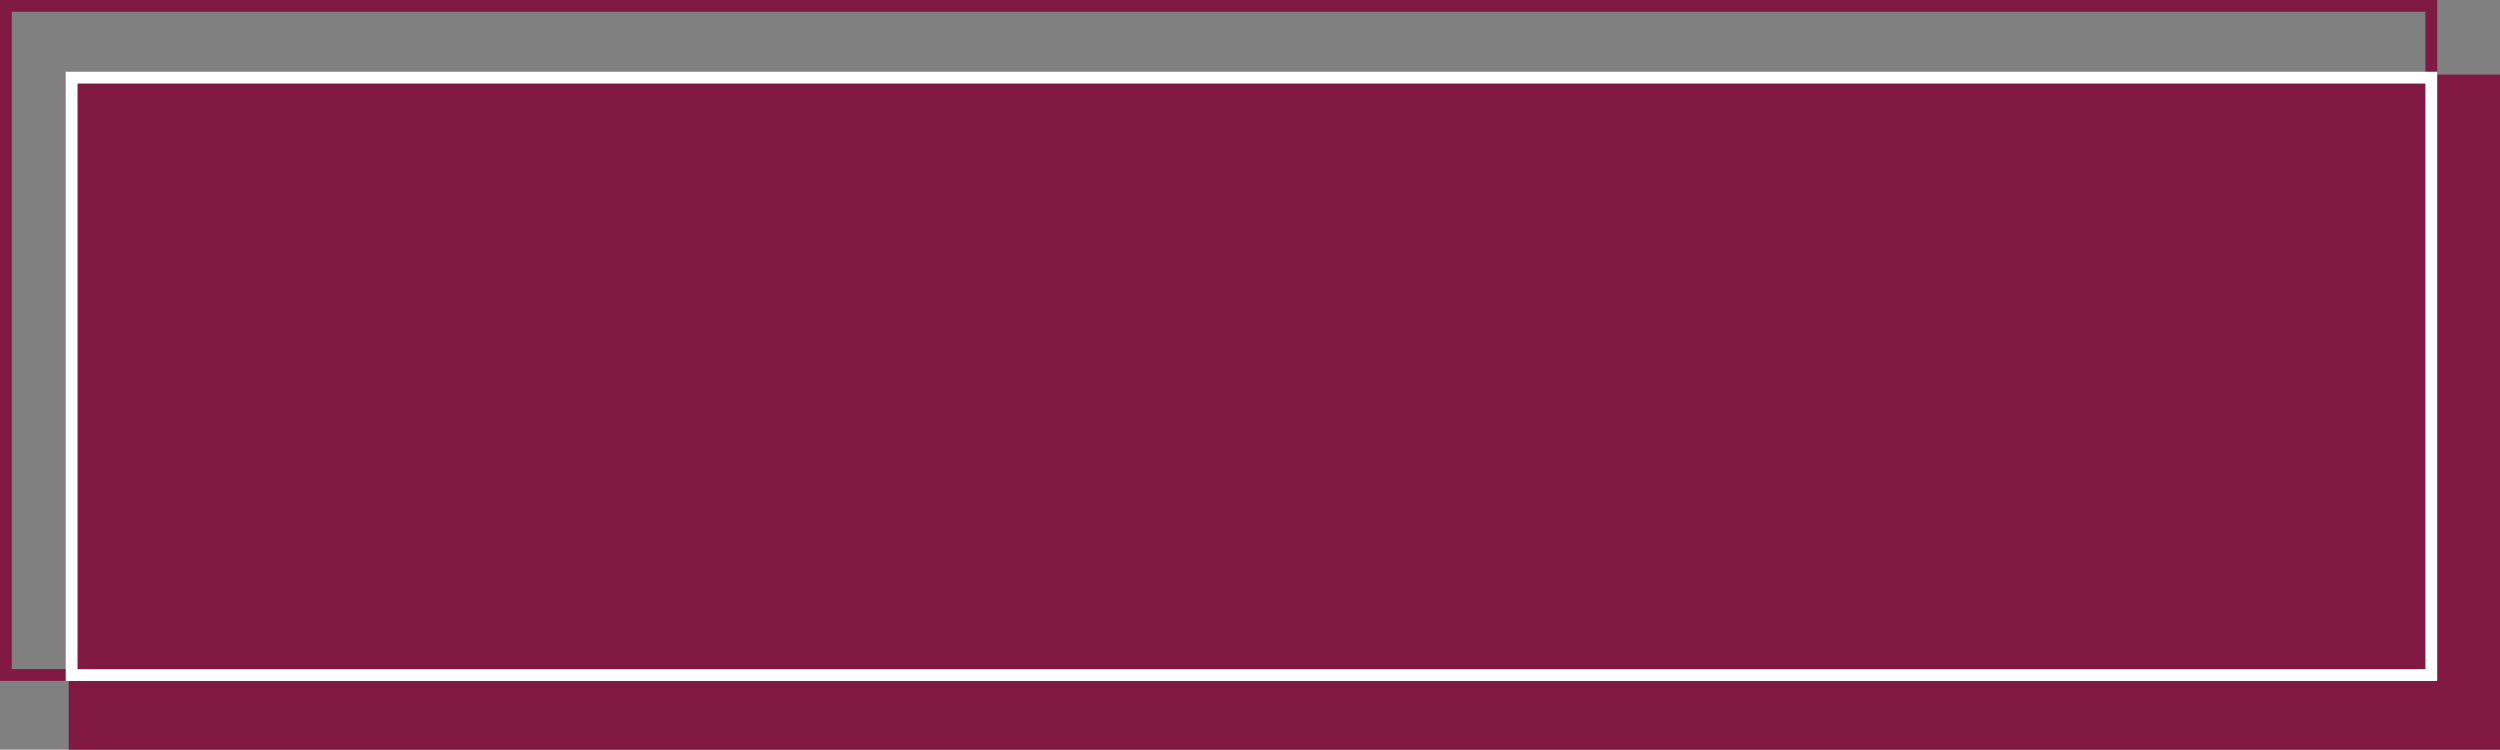 <?xml version="1.0" encoding="UTF-8"?><svg id="_レイヤー_2" xmlns="http://www.w3.org/2000/svg" viewBox="0 0 211.86 63.53"><rect x="0" y="0" width="211.86" height="63.53" fill="#808080" stroke="none"/><g id="main"><g id="_グループ_1546"><rect id="_長方形_2324" x="5.82" y="6.32" width="206.05" height="57.21" fill="#801a42"/><g id="_長方形_2299"><rect x=".25" y=".25" width="206.05" height="57.21" fill="none"/><rect x=".5" y=".5" width="205.54" height="56.7" fill="none" stroke="#801a42"/></g><g id="_長方形_2328"><rect x="5.82" y="6.32" width="200.48" height="51.13" fill="none"/><rect x="6.07" y="6.58" width="199.97" height="50.63" fill="none" stroke="#fff"/></g></g></g></svg>